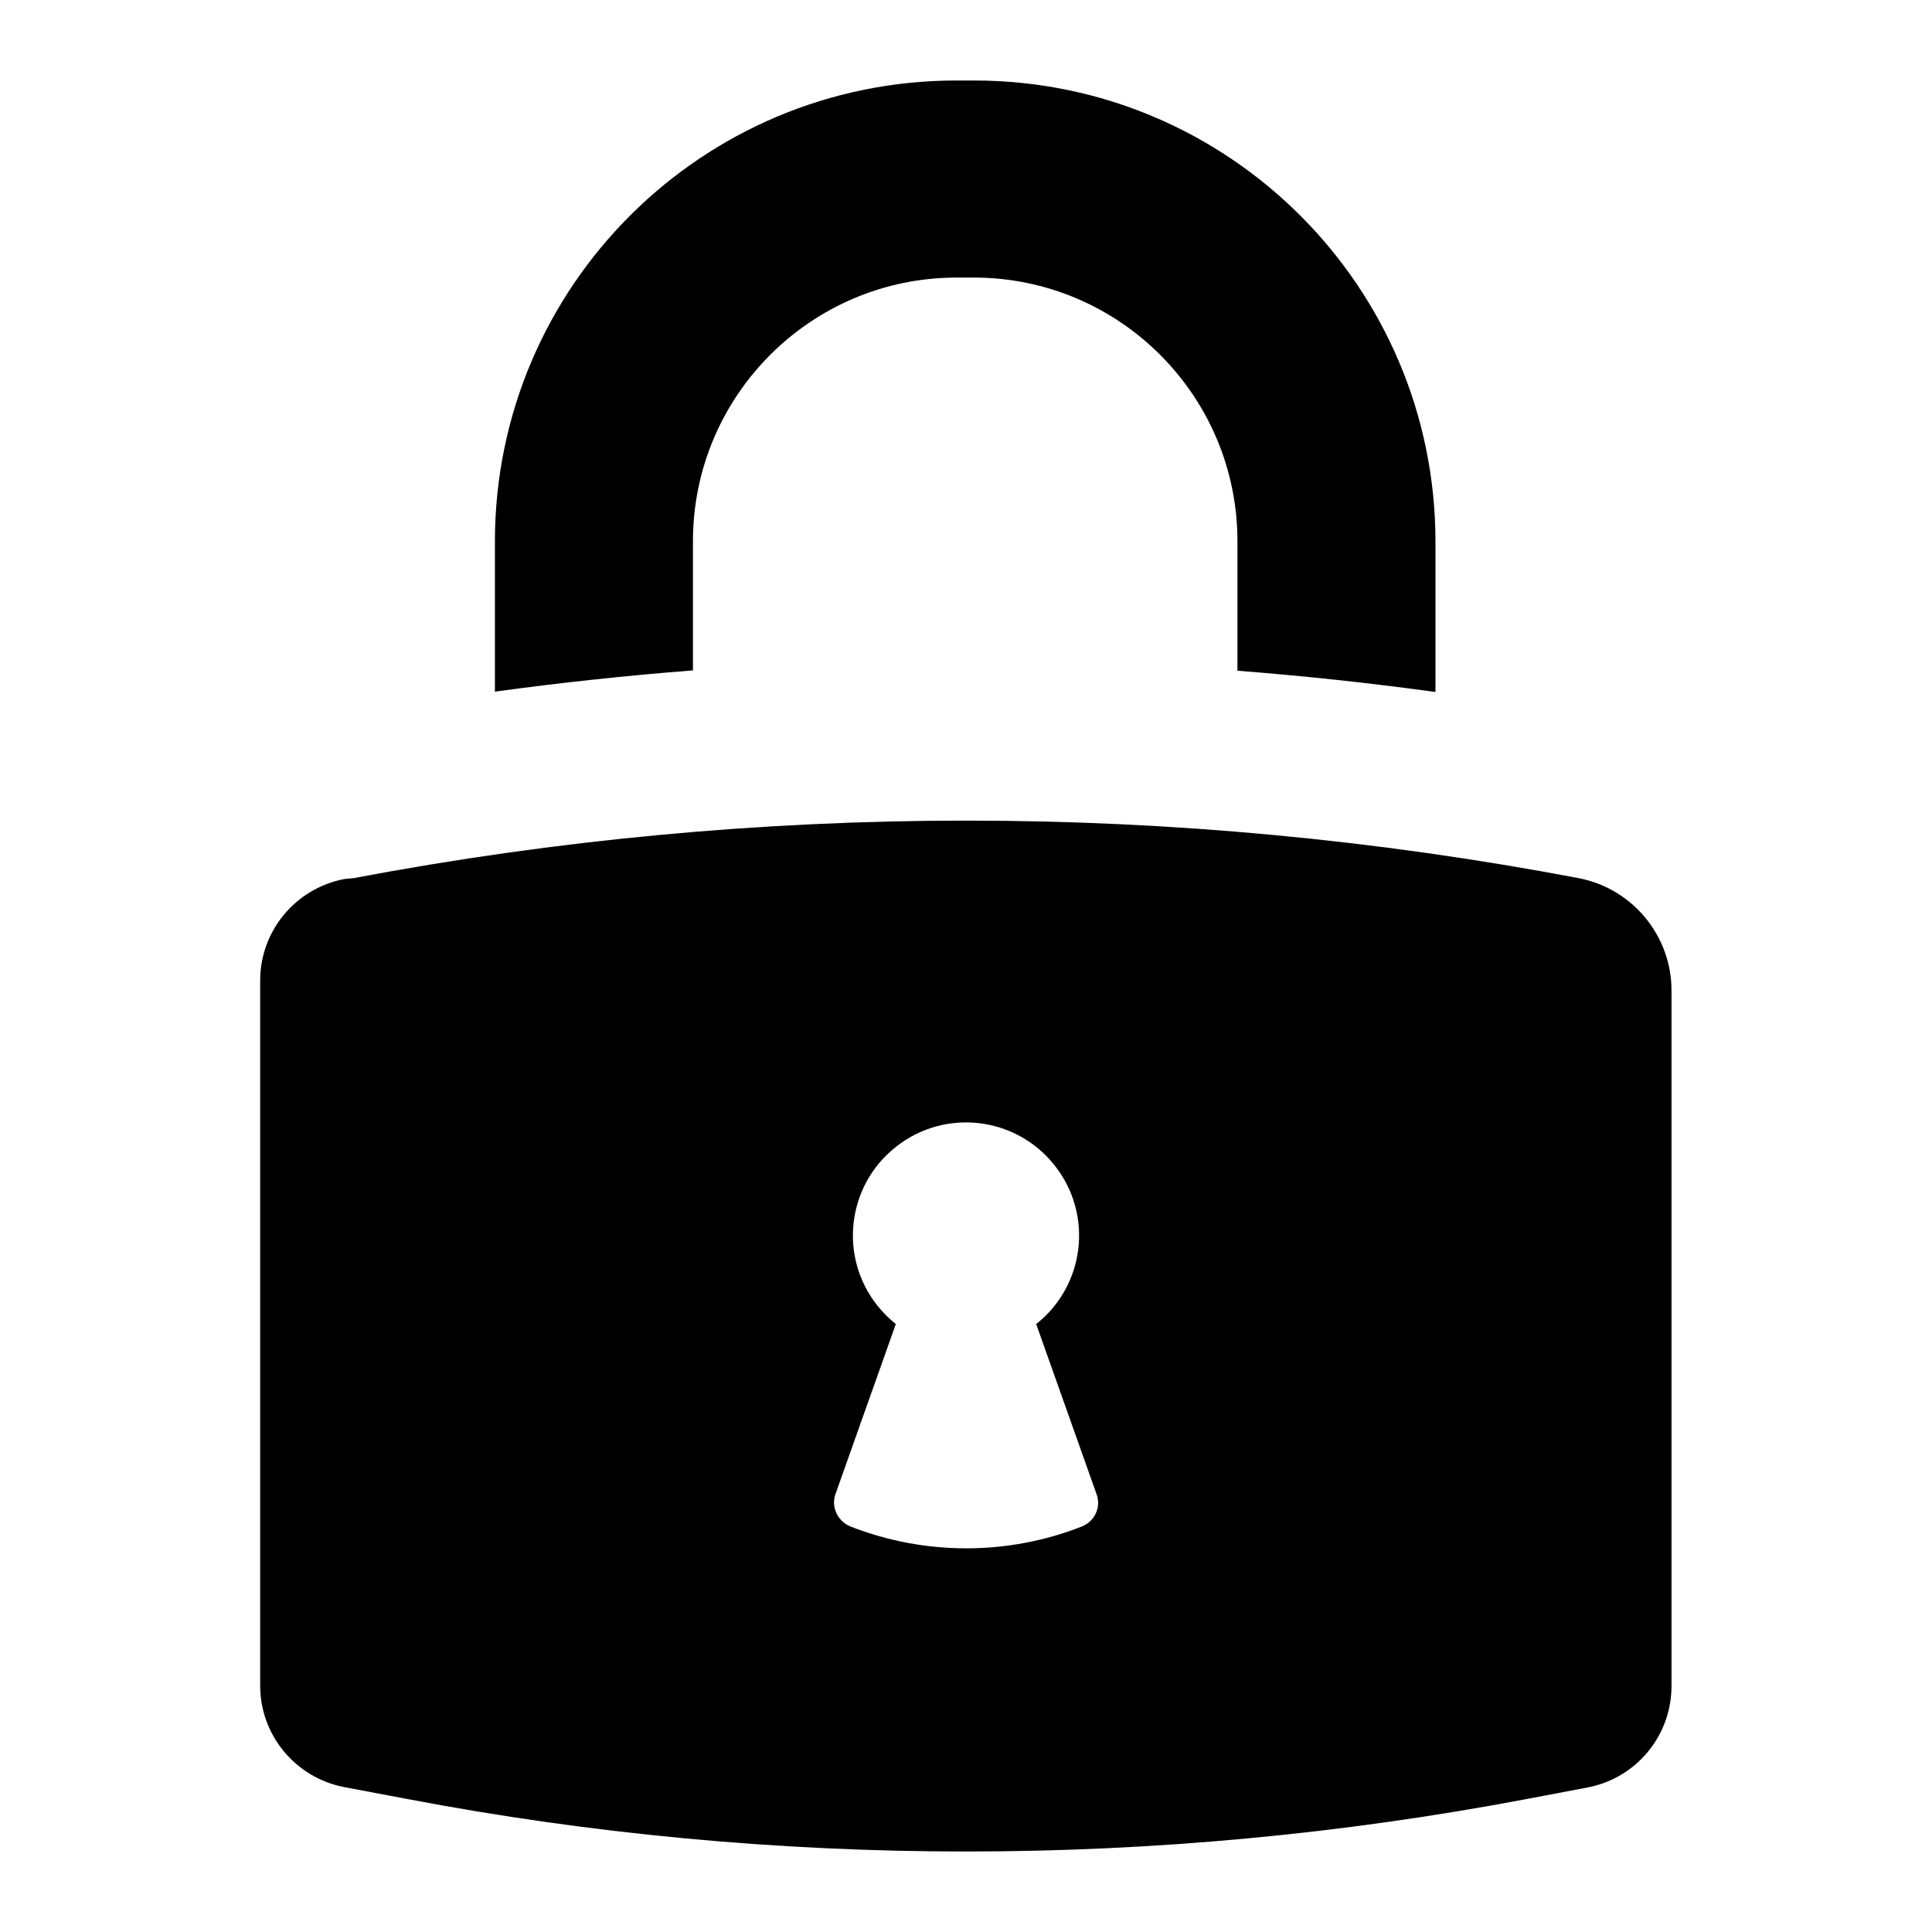 <?xml version="1.0" encoding="utf-8"?>
<!-- Generator: Adobe Illustrator 24.2.0, SVG Export Plug-In . SVG Version: 6.00 Build 0)  -->
<svg version="1.1" id="Layer_1" xmlns="http://www.w3.org/2000/svg" xmlns:xlink="http://www.w3.org/1999/xlink" x="0px" y="0px"
	 viewBox="0 0 600 600" style="enable-background:new 0 0 600 600;" xml:space="preserve">
<path d="M384.3,208.3v-40.2c0-45.2-36.7-81.9-81.9-81.9h-5.3c-45.2,0-81.9,36.7-81.9,81.9v40.1c-20.6,1.6-41.1,3.8-61.5,6.6v-46.8
	C153.8,88.9,218.1,24.9,297.2,25c0.1,0,0.1,0,0.2,0h5.3c79,0.1,143,64.1,143.1,143.1v46.8C425.4,212.1,404.9,209.9,384.3,208.3z
	 M109.9,272.7c125.7-23.8,254.7-23.8,380.3,0c16.8,3.2,29,18,28.9,35.1v215.8c0,15.4-10.9,28.6-26,31.5l-19.5,3.7
	C416.4,569.6,358.3,575,300,575c-58.2,0-116.3-5.4-173.5-16.3l-19.6-3.7c-15.1-2.9-26.1-16.1-26.1-31.5v-219
	c0-15.4,11-28.6,26.1-31.5L109.9,272.7z M264.2,474.1c23.1,9,48.7,9,71.7,0c4.1-1.6,6.2-6.1,4.6-10.2l-18.7-52.7
	c15.2-12,17.8-34.1,5.7-49.3c-12-15.2-34.1-17.8-49.3-5.7c-15.2,12-17.8,34.1-5.7,49.3c1.7,2.1,3.6,4,5.7,5.7l-18.7,52.7
	C258,467.9,260.1,472.5,264.2,474.1z"/>
</svg>
